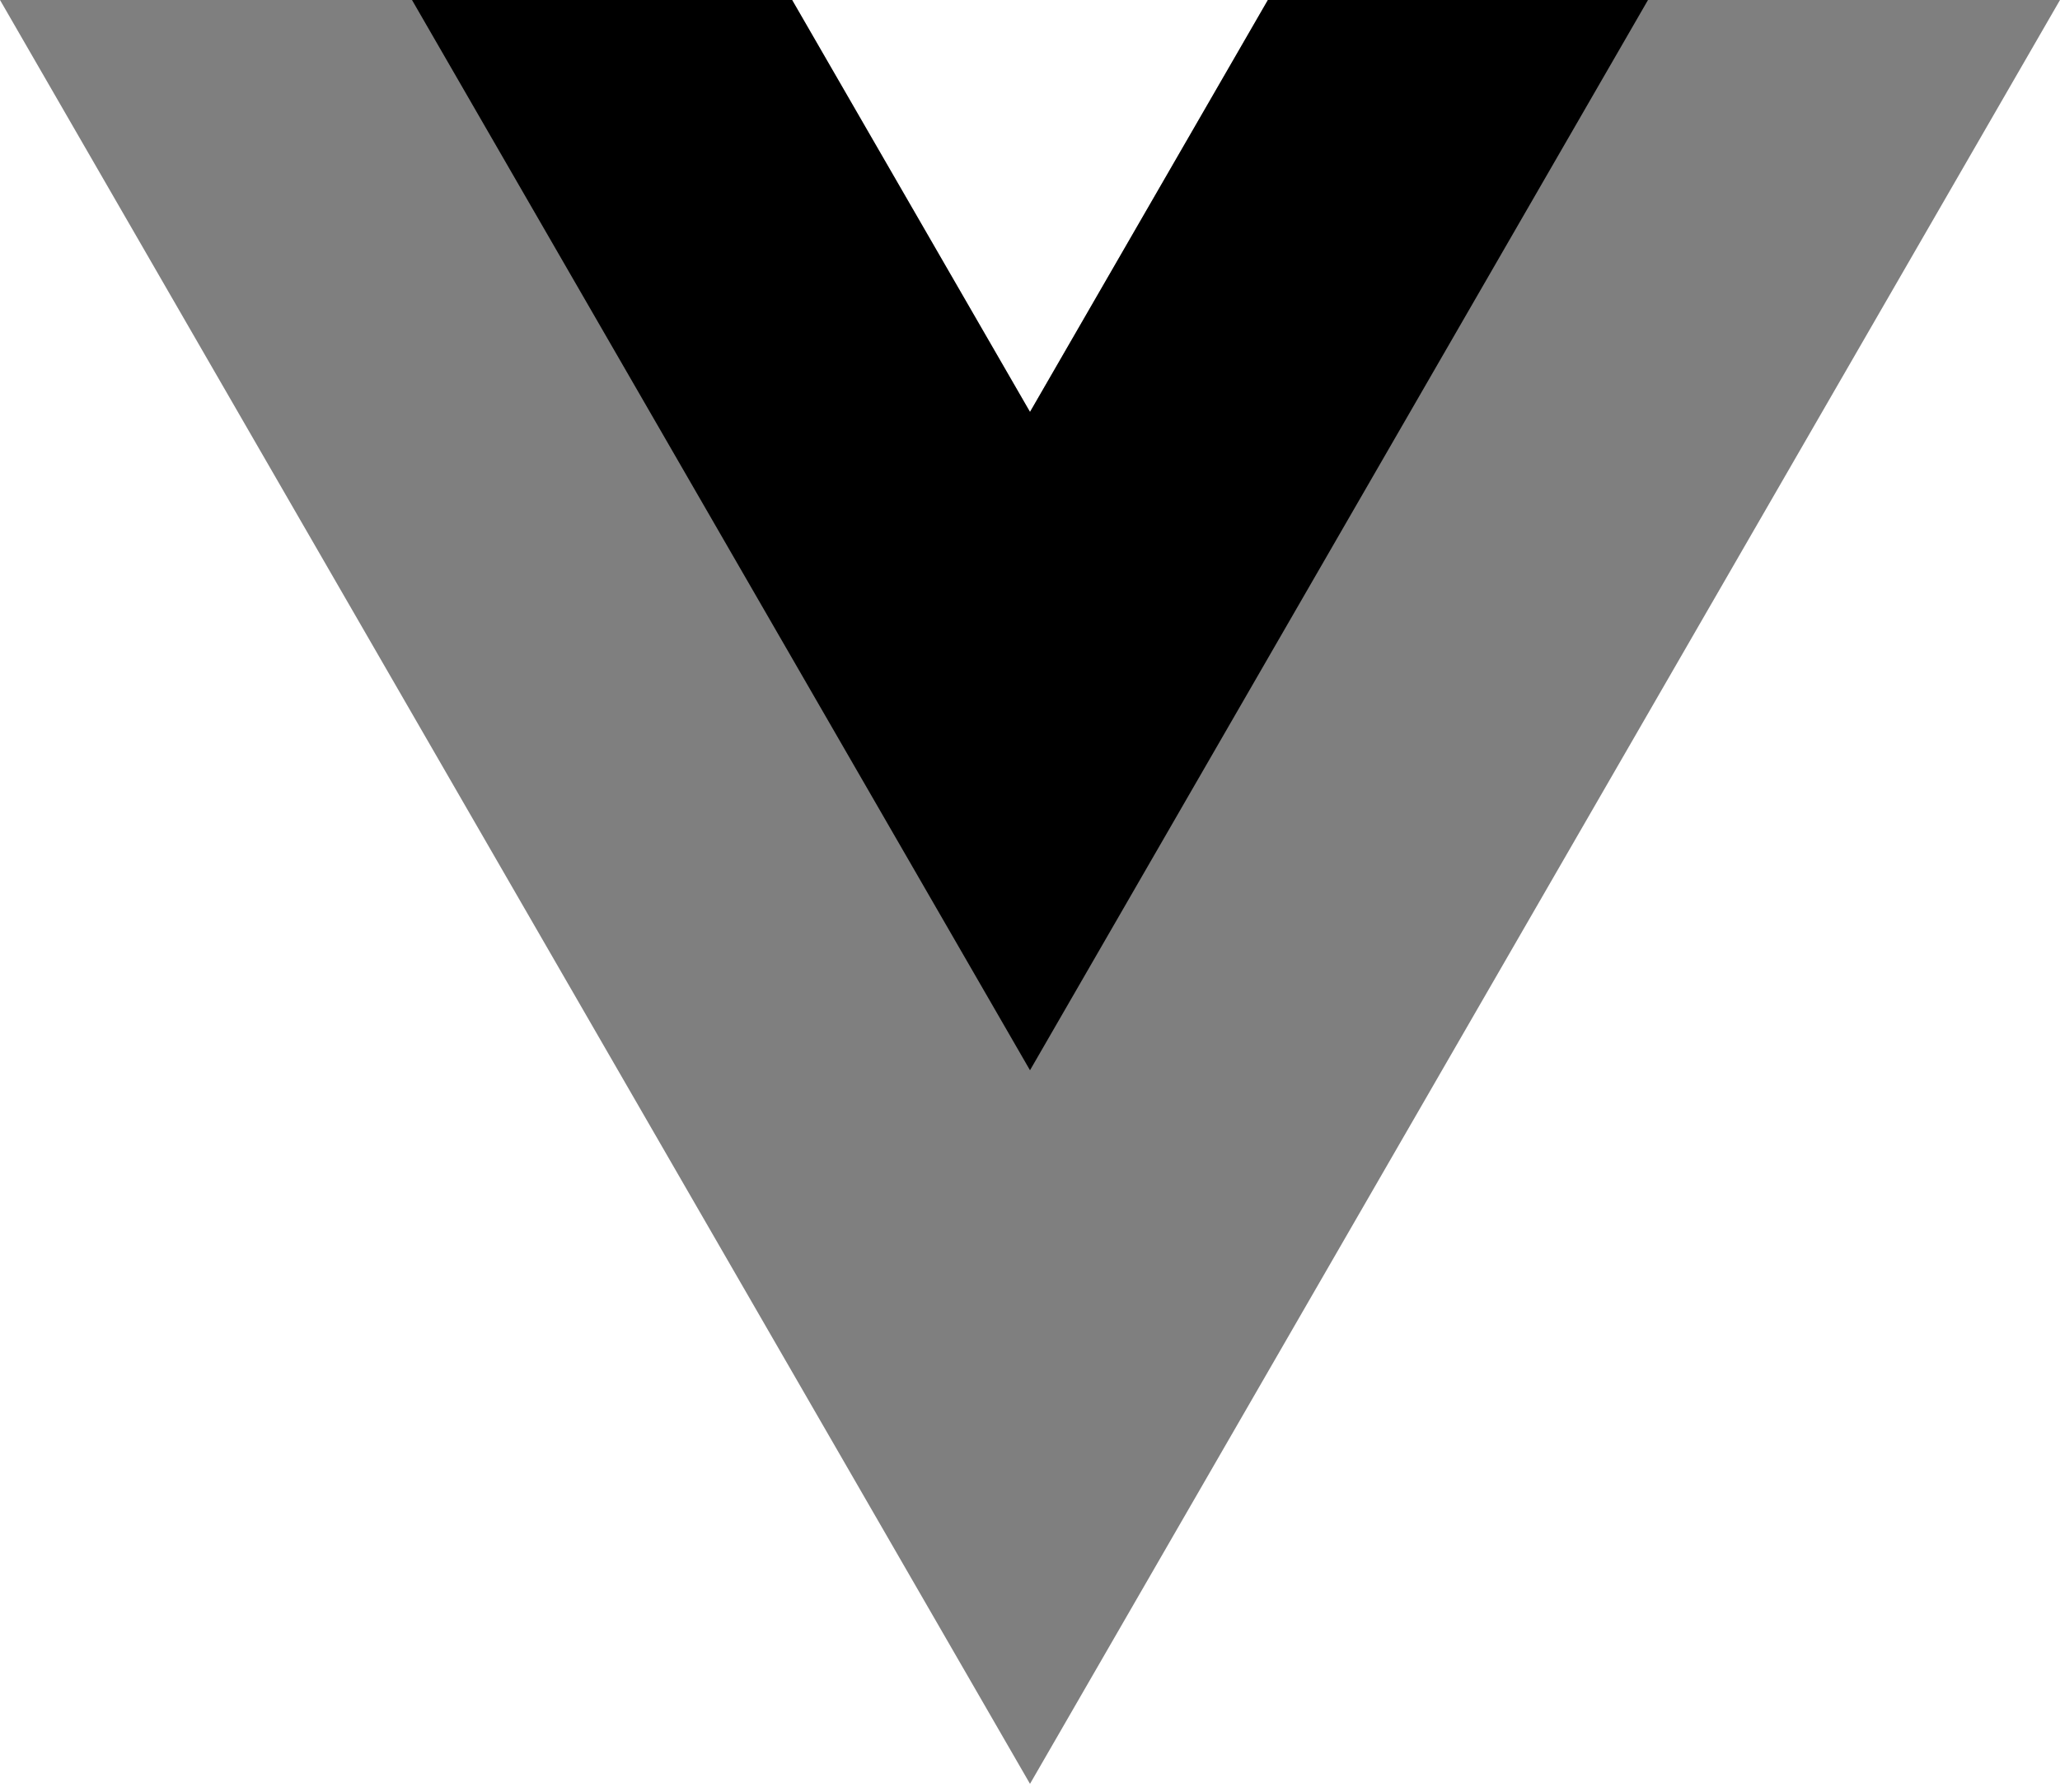 <?xml version="1.0" encoding="UTF-8"?>
<svg width="100px" height="87px" viewBox="0 0 100 87" version="1.1" xmlns="http://www.w3.org/2000/svg" xmlns:xlink="http://www.w3.org/1999/xlink">
    <title>vuejs copy</title>
    <defs>
        <filter id="filter-1">
            <feColorMatrix in="SourceGraphic" type="matrix" values="0 0 0 0 1 0 0 0 0 1 0 0 0 0 1 0 0 0 1 0"></feColorMatrix>
        </filter>
    </defs>
    <g id="Page-1" stroke="none" stroke-width="1" fill="none" fill-rule="evenodd">
        <g id="All-icons-Copy" transform="translate(-327, -319)">
            <g id="vuejs-copy" transform="translate(327, 319)" filter="url(#filter-1)">
                <g id="vuejs" transform="translate(0, -0)" fill="#000000" fill-rule="nonzero">
                    <polygon id="Path" fill-opacity="0.5" points="61.548 0 50 20 38.452 0 0 0 50 86.604 100 0"></polygon>
                    <polygon id="Path" points="61.548 0 50 20 38.452 0 20 0 50 51.96 80 0"></polygon>
                </g>
            </g>
        </g>
    </g>
</svg>